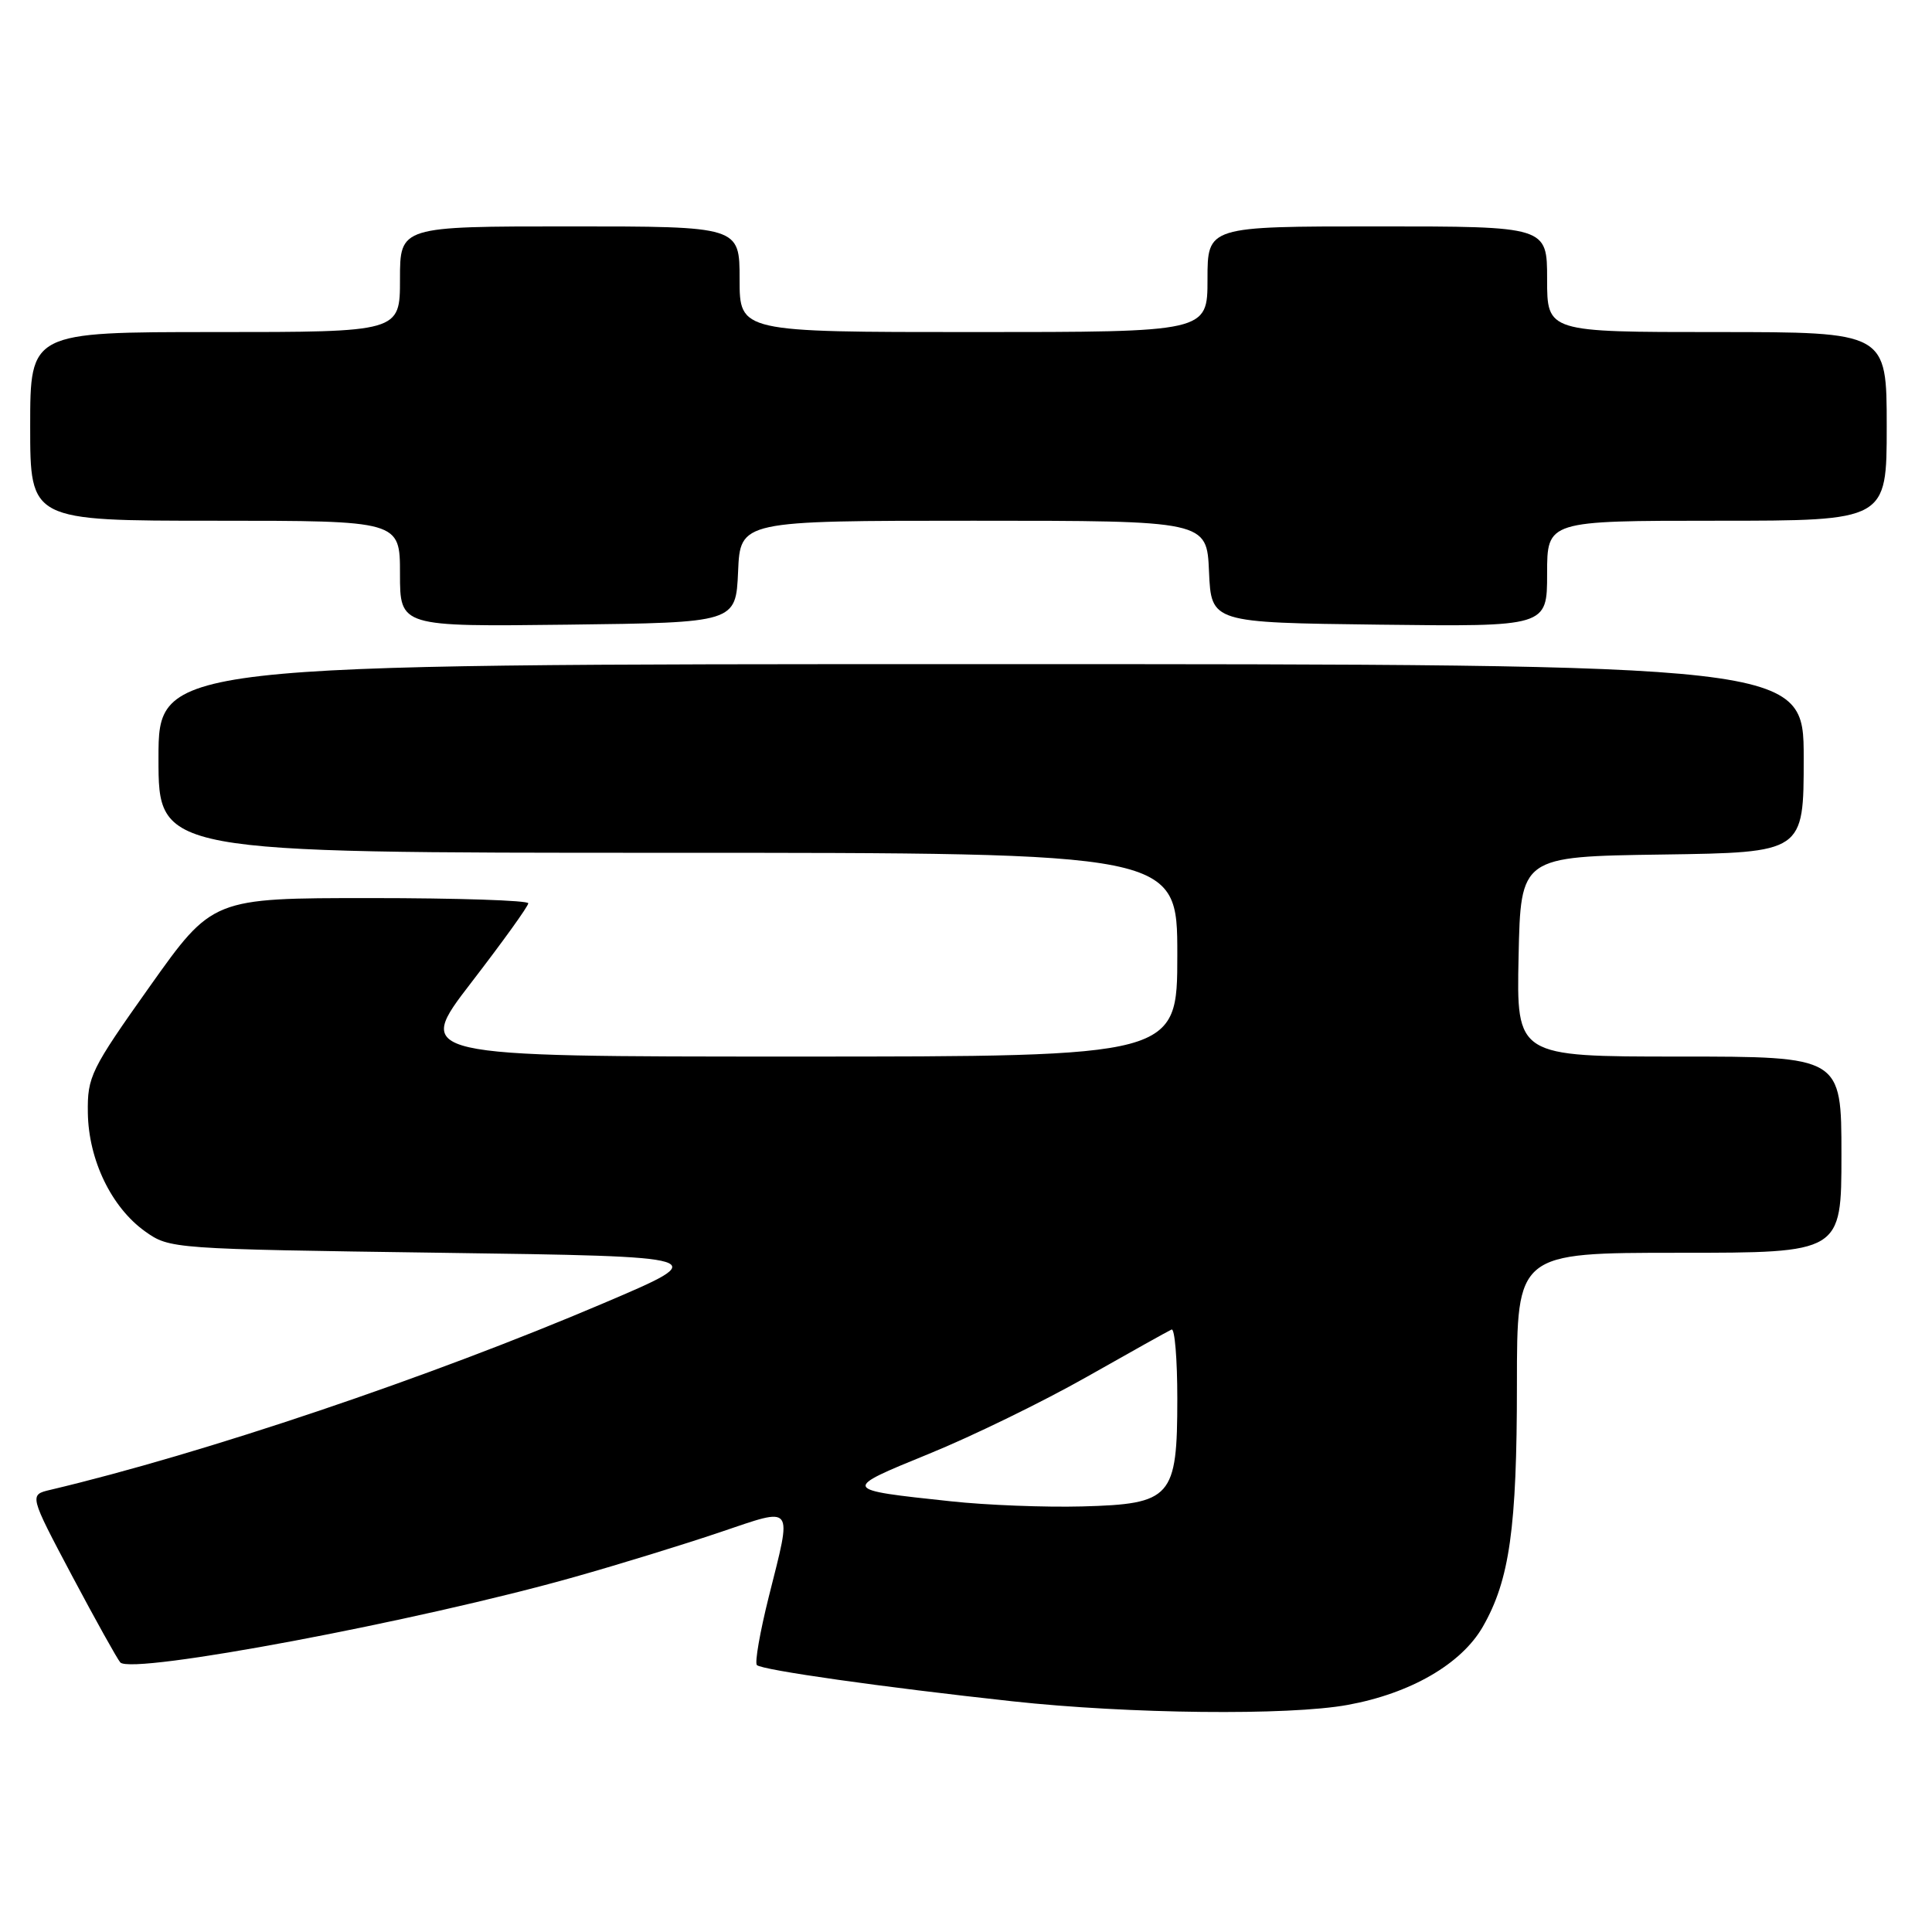 <?xml version="1.0" encoding="UTF-8" standalone="no"?>
<!DOCTYPE svg PUBLIC "-//W3C//DTD SVG 1.1//EN" "http://www.w3.org/Graphics/SVG/1.1/DTD/svg11.dtd" >
<svg xmlns="http://www.w3.org/2000/svg" xmlns:xlink="http://www.w3.org/1999/xlink" version="1.1" viewBox="0 0 256 256">
 <g >
 <path fill="currentColor"
d=" M 178.57 225.91 C 186.91 224.39 193.64 220.49 196.48 215.55 C 200.03 209.36 201.00 202.49 201.00 183.45 C 201.00 166.00 201.00 166.00 222.50 166.00 C 244.00 166.00 244.00 166.00 244.00 153.00 C 244.00 140.00 244.00 140.00 222.47 140.00 C 200.94 140.00 200.94 140.00 201.22 126.75 C 201.50 113.50 201.50 113.50 220.25 113.23 C 239.00 112.96 239.00 112.96 239.00 100.48 C 239.00 88.00 239.00 88.00 130.00 88.00 C 21.00 88.00 21.00 88.00 21.00 100.50 C 21.00 113.00 21.00 113.00 88.50 113.00 C 156.00 113.00 156.00 113.00 156.00 126.50 C 156.00 140.00 156.00 140.00 105.45 140.00 C 54.90 140.00 54.90 140.00 62.45 130.19 C 66.60 124.80 70.00 120.08 70.00 119.69 C 70.00 119.31 60.59 119.00 49.08 119.00 C 28.16 119.00 28.16 119.00 19.86 130.69 C 12.02 141.74 11.57 142.66 11.64 147.45 C 11.73 153.70 14.77 159.99 19.23 163.17 C 22.48 165.48 22.76 165.50 58.50 166.00 C 94.50 166.50 94.50 166.50 80.00 172.67 C 56.88 182.52 26.99 192.60 6.68 197.41 C 3.86 198.07 3.86 198.07 9.54 208.79 C 12.67 214.68 15.55 219.85 15.94 220.28 C 17.48 221.95 55.48 214.80 76.15 208.95 C 82.01 207.30 90.67 204.63 95.40 203.03 C 105.36 199.67 104.98 199.16 101.87 211.57 C 100.70 216.25 99.99 220.32 100.29 220.63 C 100.96 221.29 116.87 223.55 134.15 225.43 C 149.58 227.11 170.76 227.34 178.57 225.91 Z  M 97.80 75.75 C 98.09 69.00 98.09 69.00 129.00 69.00 C 159.91 69.00 159.91 69.00 160.20 75.75 C 160.50 82.50 160.50 82.50 182.75 82.77 C 205.00 83.04 205.00 83.04 205.00 76.02 C 205.00 69.00 205.00 69.00 227.50 69.00 C 250.00 69.00 250.00 69.00 250.00 56.50 C 250.00 44.00 250.00 44.00 227.50 44.00 C 205.00 44.00 205.00 44.00 205.00 37.00 C 205.00 30.00 205.00 30.00 182.50 30.00 C 160.00 30.00 160.00 30.00 160.00 37.00 C 160.00 44.00 160.00 44.00 129.00 44.00 C 98.00 44.00 98.00 44.00 98.00 37.00 C 98.00 30.00 98.00 30.00 75.50 30.00 C 53.00 30.00 53.00 30.00 53.00 37.00 C 53.00 44.00 53.00 44.00 28.50 44.00 C 4.00 44.00 4.00 44.00 4.00 56.50 C 4.00 69.00 4.00 69.00 28.50 69.00 C 53.00 69.00 53.00 69.00 53.00 76.02 C 53.00 83.04 53.00 83.04 75.25 82.77 C 97.50 82.50 97.50 82.50 97.80 75.75 Z  M 126.00 198.93 C 111.45 197.38 111.46 197.39 123.09 192.64 C 128.82 190.31 138.22 185.72 143.99 182.45 C 149.76 179.18 154.83 176.35 155.24 176.17 C 155.66 175.98 156.00 180.10 156.00 185.31 C 156.00 198.46 155.26 199.29 143.39 199.61 C 138.50 199.74 130.68 199.44 126.00 198.93 Z "/>
</g>
</svg>